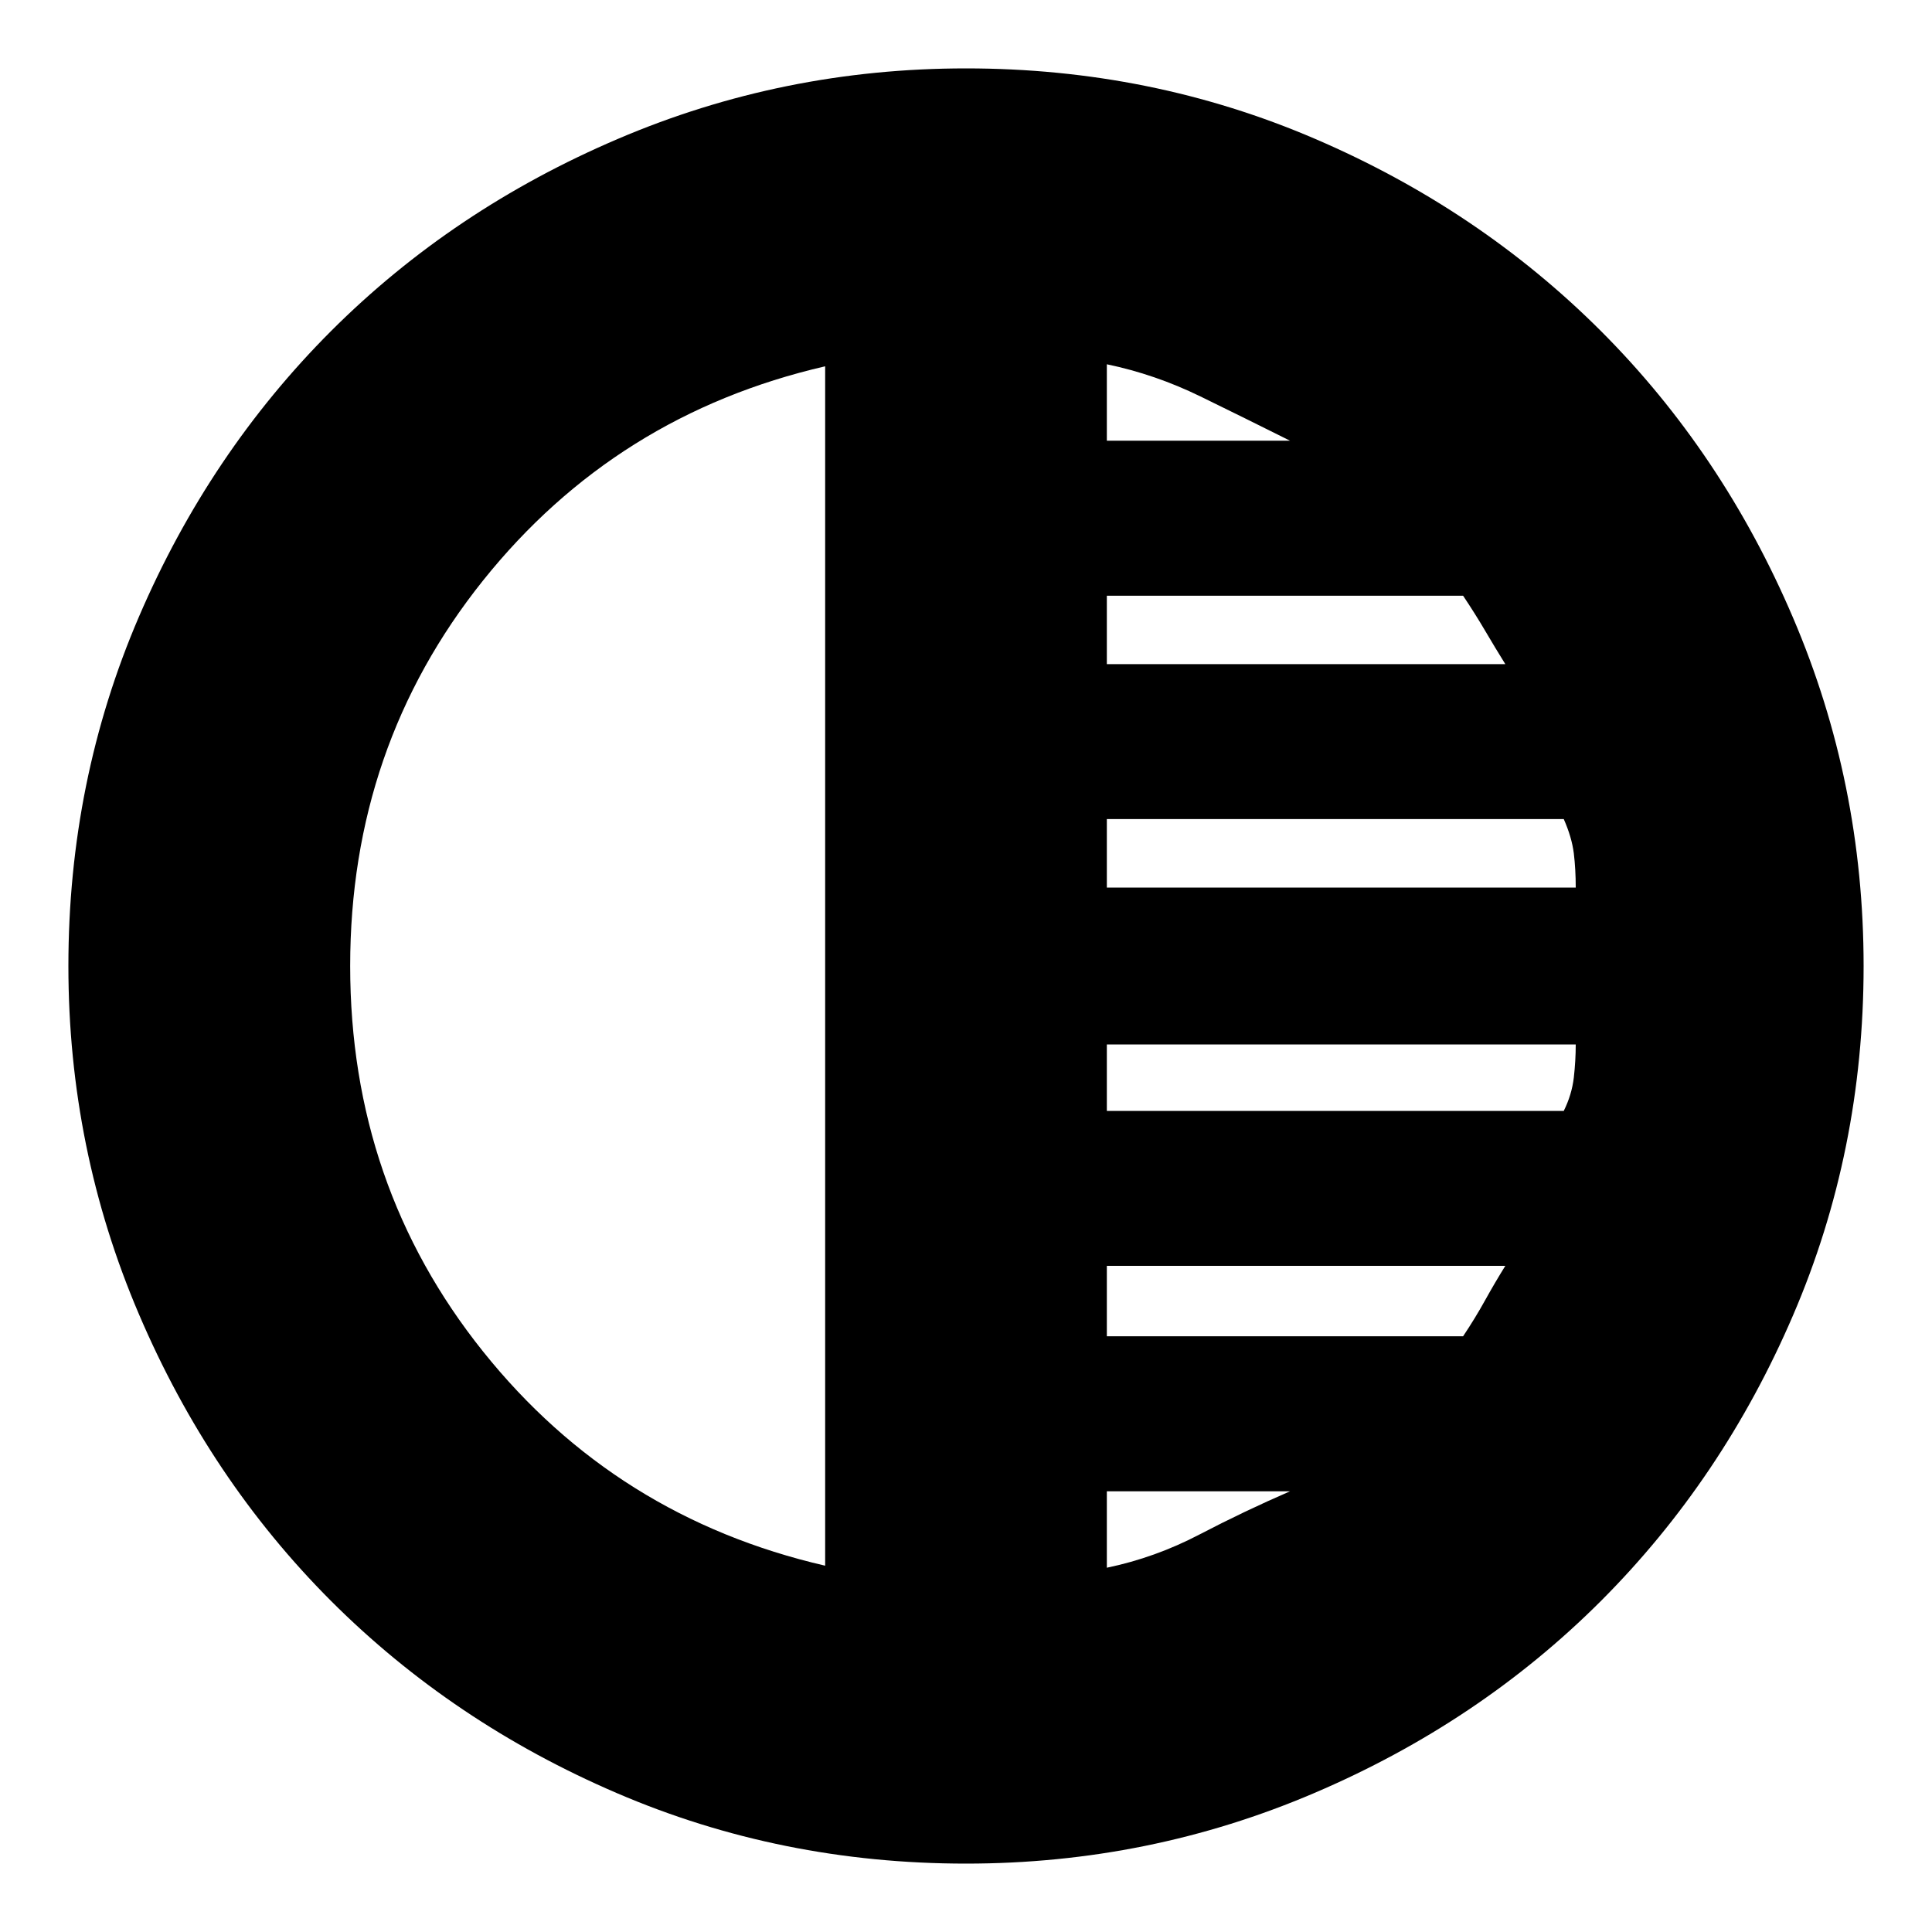 <svg xmlns="http://www.w3.org/2000/svg" height="20" width="20"><path d="M8.542 16.208V3.792Q6.375 4.292 5 6.01Q3.625 7.729 3.625 10Q3.625 12.271 5 13.99Q6.375 15.708 8.542 16.208ZM11.458 4.562H13.354Q12.896 4.333 12.427 4.104Q11.958 3.875 11.458 3.771ZM11.458 6.875H15.583Q15.479 6.708 15.375 6.531Q15.271 6.354 15.146 6.167H11.458ZM11.458 9.188H16.312Q16.312 9 16.292 8.833Q16.271 8.667 16.188 8.479H11.458ZM11.458 16.229Q11.958 16.125 12.417 15.885Q12.875 15.646 13.354 15.438H11.458ZM11.458 13.833H15.146Q15.271 13.646 15.375 13.458Q15.479 13.271 15.583 13.104H11.458ZM11.458 11.5H16.188Q16.271 11.333 16.292 11.156Q16.312 10.979 16.312 10.812H11.458ZM10 19.292Q8.083 19.292 6.385 18.562Q4.688 17.833 3.427 16.573Q2.167 15.312 1.438 13.604Q0.708 11.896 0.708 10Q0.708 8.083 1.438 6.385Q2.167 4.688 3.427 3.427Q4.688 2.167 6.396 1.438Q8.104 0.708 10 0.708Q11.917 0.708 13.615 1.438Q15.312 2.167 16.573 3.427Q17.833 4.688 18.562 6.396Q19.292 8.104 19.292 10Q19.292 11.917 18.562 13.615Q17.833 15.312 16.573 16.573Q15.312 17.833 13.604 18.562Q11.896 19.292 10 19.292Z"/></svg>